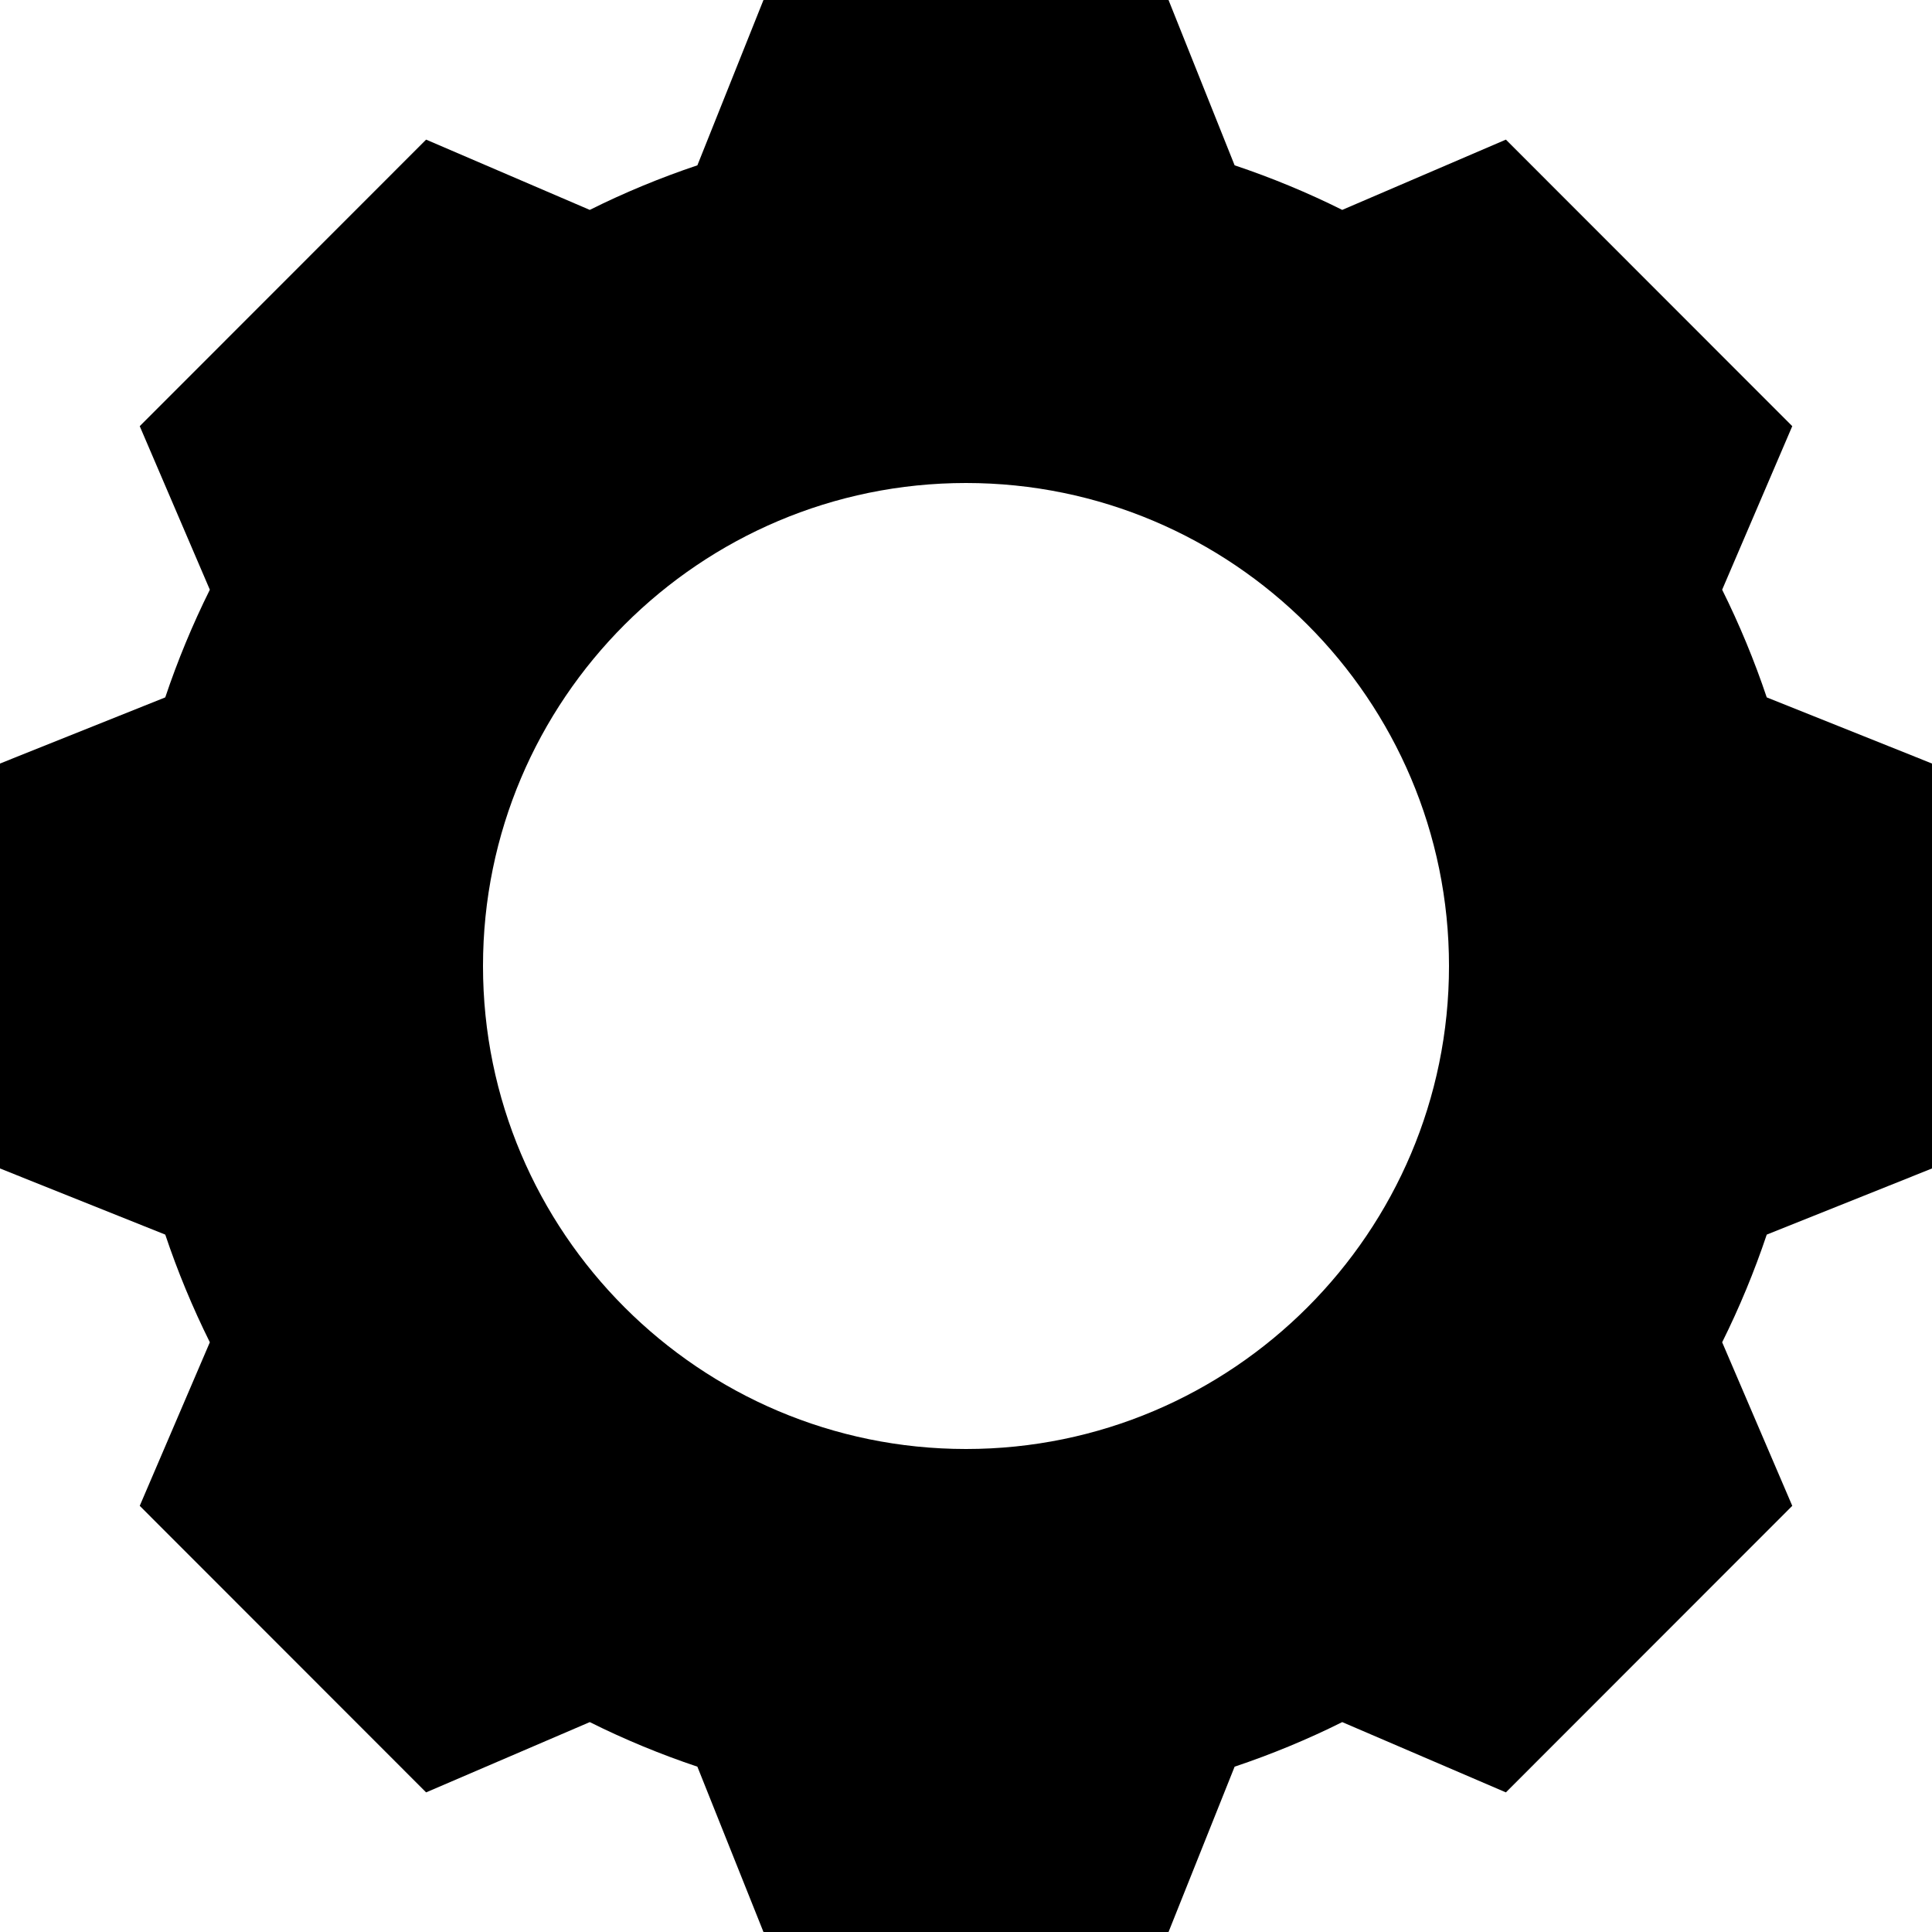 <svg id="Capa_1" enable-background="new 0 0 515.556 515.556" height="512" viewBox="0 0 515.556 515.556" width="512" xmlns="http://www.w3.org/2000/svg"><path d="m515.556 311.807v-108.058l-44.101-17.653c-3.304-9.849-7.285-19.447-11.895-28.729l18.707-43.645-76.417-76.465-43.676 18.754c-9.267-4.626-18.864-8.591-28.714-11.895l-17.637-44.116h-108.09l-17.637 44.117c-9.849 3.304-19.447 7.269-28.714 11.895l-43.676-18.754-76.418 76.465 18.707 43.645c-4.61 9.283-8.591 18.88-11.895 28.729l-44.1 17.652v108.058l44.101 17.653c3.304 9.849 7.285 19.447 11.895 28.729l-18.707 43.645 76.418 76.465 43.676-18.754c9.267 4.626 18.864 8.591 28.714 11.895l17.637 44.117h108.089l17.637-44.117c9.849-3.304 19.447-7.269 28.714-11.895l43.676 18.754 76.418-76.465-18.707-43.645c4.61-9.283 8.591-18.88 11.895-28.729zm-257.778 74.86c-71.068 0-128.889-57.805-128.889-128.889s57.821-128.889 128.889-128.889 128.889 57.805 128.889 128.889-57.821 128.889-128.889 128.889z"/></svg>